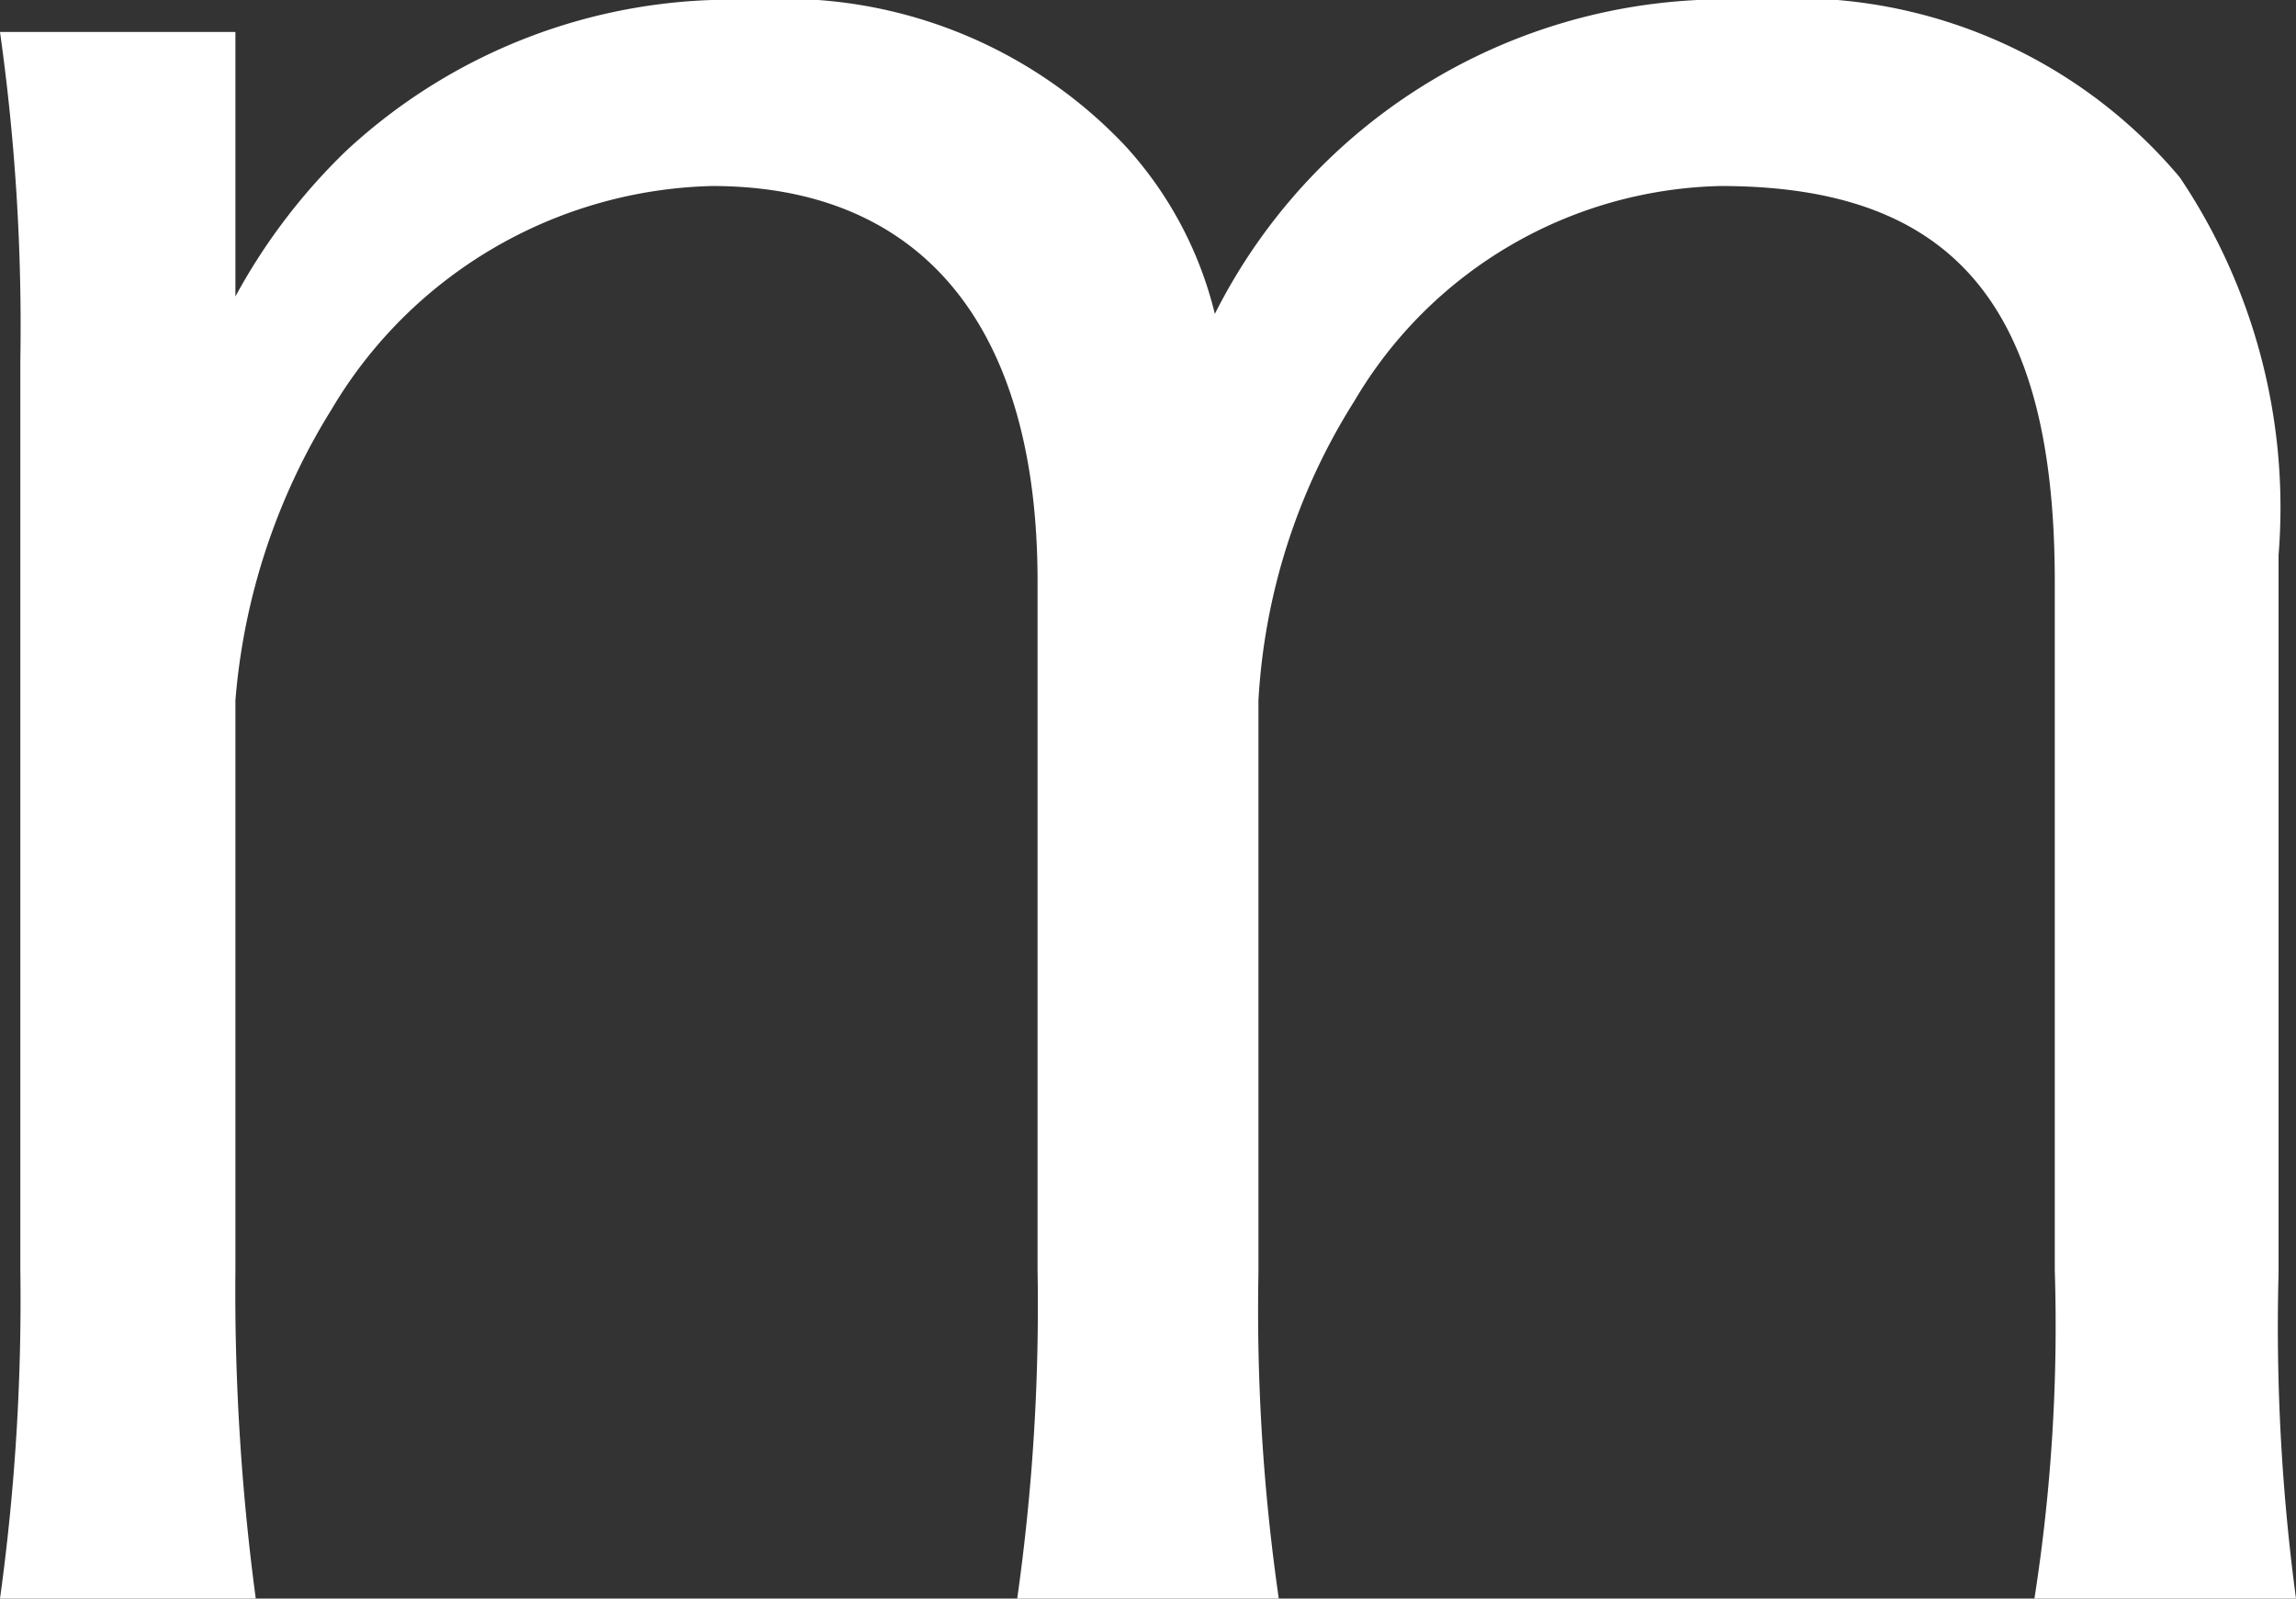 <svg xmlns="http://www.w3.org/2000/svg" viewBox="0 0 15.8 11"><rect x="0" y="0" width="15.8" height="11" fill="#333333" stroke="none"/><defs><style>.cls-1{fill:#fff;}</style></defs><title>14</title><g id="レイヤー_2" data-name="レイヤー 2"><g id="opening-1"><path class="cls-1" d="M0,11A15,15,0,0,0,.14,8.74V2.48A14.5,14.5,0,0,0,0,.22H1.62v1.1c0,.1,0,.34,0,.72a4.12,4.12,0,0,1,.76-1A3.89,3.89,0,0,1,5.16,0,3.23,3.23,0,0,1,7.74,1a2.63,2.63,0,0,1,.62,1.16A3.93,3.93,0,0,1,12.06,0,3.46,3.46,0,0,1,15,1.22a4.07,4.07,0,0,1,.68,2.6V8.76A14.05,14.05,0,0,0,15.8,11H14a12.14,12.14,0,0,0,.14-2.26V4c0-1.9-.7-2.72-2.3-2.72A3,3,0,0,0,9.32,2.76a4.3,4.3,0,0,0-.66,2.06V8.76A13.89,13.89,0,0,0,8.8,11H7a14.33,14.33,0,0,0,.14-2.26V4c0-1.76-.8-2.72-2.24-2.72A3.13,3.13,0,0,0,2.28,2.82a4.46,4.46,0,0,0-.66,2V8.74A15.94,15.94,0,0,0,1.76,11Z"/></g></g></svg>